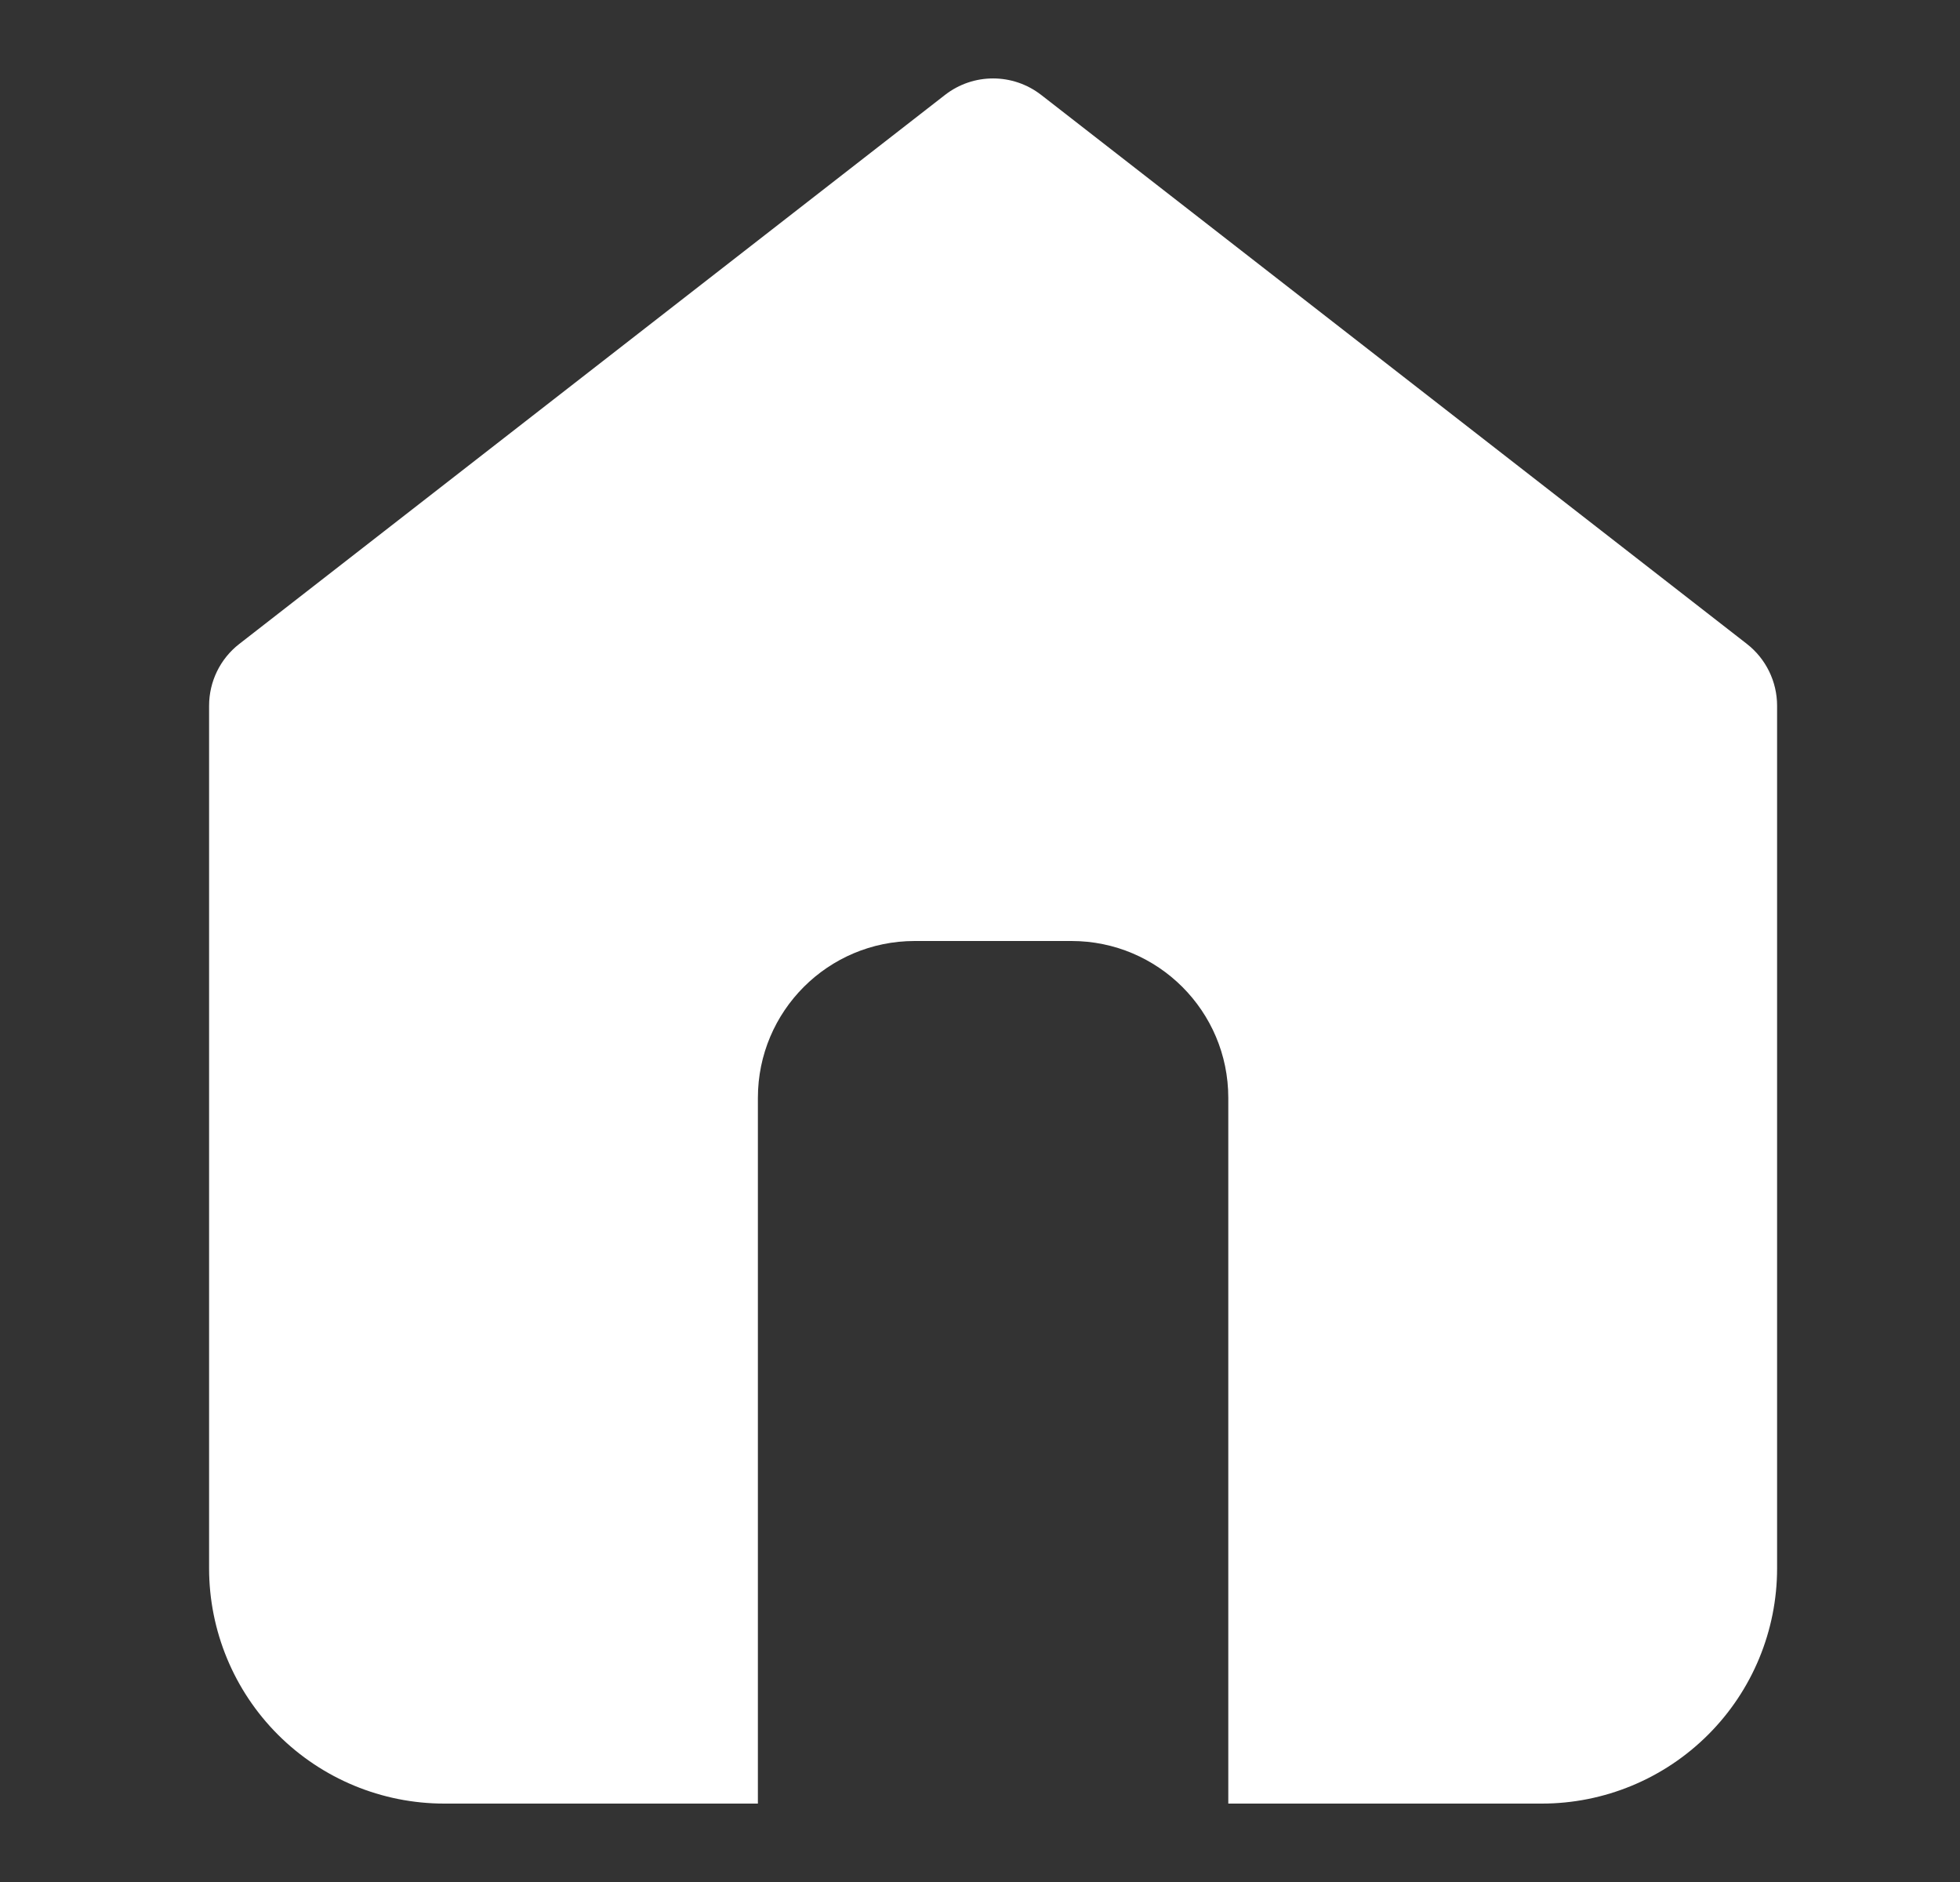 <svg width="25" height="24" viewBox="0 0 25 24" fill="none" xmlns="http://www.w3.org/2000/svg">
<rect x="0" y="0" width="25" height="24" fill="#333333" stroke="none"/>
<path fill-rule="evenodd" clip-rule="evenodd" d="M12.053 1.211C12.414 0.93 12.919 0.93 13.281 1.211L22.281 8.211C22.524 8.4 22.667 8.691 22.667 9V20C22.667 20.796 22.351 21.559 21.788 22.121C21.225 22.684 20.462 23 19.667 23H15.667V14C15.667 12.895 14.771 12 13.667 12H11.667C10.562 12 9.667 12.895 9.667 14V23H5.667C4.871 23 4.108 22.684 3.545 22.121C2.983 21.559 2.667 20.796 2.667 20V9C2.667 8.691 2.809 8.4 3.053 8.211L12.053 1.211Z" fill="white"/>
</svg>
